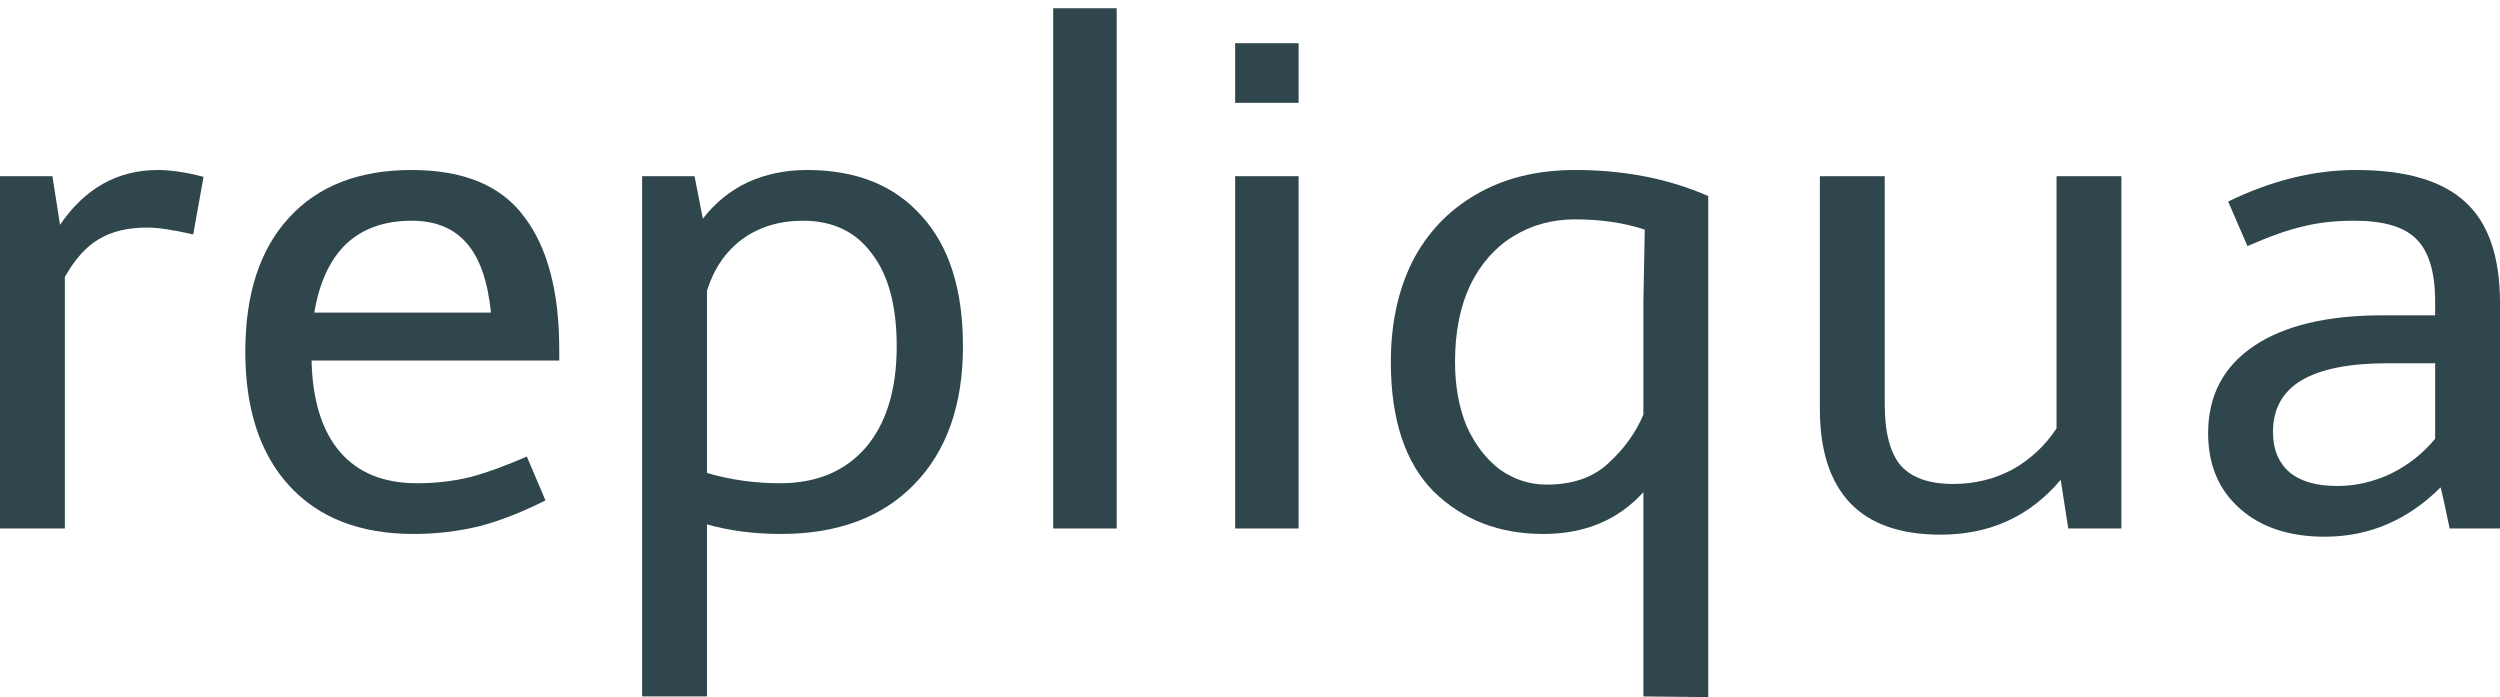 <svg viewBox="0 0 104 29" fill="none" xmlns="http://www.w3.org/2000/svg">
  <path d="M2.181 7.329L2.497 9.353C3.531 7.833 4.889 7.072 6.573 7.072C7.109 7.072 7.74 7.167 8.468 7.357L8.037 9.753C7.214 9.562 6.573 9.467 6.114 9.467C5.31 9.467 4.64 9.629 4.105 9.952C3.588 10.256 3.119 10.779 2.698 11.52V21.985H0V7.329H2.181Z" fill="#2f464c" />
  <path d="M10.205 14.629C10.205 12.233 10.808 10.38 12.013 9.068C13.219 7.738 14.922 7.072 17.123 7.072C19.285 7.072 20.845 7.719 21.802 9.011C22.777 10.285 23.265 12.129 23.265 14.543V14.999H12.961C12.999 16.653 13.391 17.917 14.137 18.792C14.884 19.666 15.955 20.103 17.352 20.103C18.118 20.103 18.855 20.018 19.563 19.847C20.271 19.657 21.055 19.371 21.916 18.991L22.691 20.816C21.715 21.31 20.787 21.672 19.907 21.9C19.027 22.109 18.127 22.213 17.209 22.213C14.989 22.213 13.267 21.548 12.042 20.217C10.818 18.887 10.205 17.024 10.205 14.629ZM17.123 9.182C15.994 9.182 15.085 9.505 14.396 10.152C13.726 10.798 13.286 11.748 13.075 13.003H20.424C20.29 11.691 19.955 10.732 19.419 10.123C18.883 9.496 18.118 9.182 17.123 9.182Z" fill="#2f464c" />
  <path d="M33.572 7.072C35.619 7.072 37.208 7.709 38.337 8.983C39.485 10.237 40.059 12.043 40.059 14.4C40.059 16.853 39.38 18.773 38.021 20.16C36.681 21.529 34.835 22.213 32.481 22.213C31.371 22.213 30.347 22.08 29.41 21.814V28.971H26.712V7.329H28.893L29.238 9.097C29.754 8.431 30.376 7.928 31.103 7.585C31.85 7.243 32.672 7.072 33.572 7.072ZM32.452 20.103C33.964 20.103 35.151 19.609 36.012 18.62C36.873 17.613 37.303 16.206 37.303 14.4C37.303 12.727 36.959 11.444 36.27 10.551C35.6 9.638 34.643 9.182 33.4 9.182C32.424 9.182 31.582 9.439 30.874 9.952C30.185 10.465 29.697 11.178 29.41 12.091V19.676C30.386 19.961 31.4 20.103 32.452 20.103Z" fill="#2f464c" />
  <path d="M43.813 0.343H46.454V21.985H43.813V0.343Z" fill="#2f464c" />
  <path d="M51.382 1.797H54.022V4.278H51.382V1.797ZM51.382 7.329H54.022V21.985H51.382V7.329Z" fill="#2f464c" />
  <path d="M57.859 15.056C57.859 13.478 58.156 12.091 58.749 10.893C59.361 9.696 60.242 8.764 61.39 8.099C62.557 7.414 63.935 7.072 65.523 7.072C67.571 7.072 69.417 7.433 71.063 8.156V29L68.365 28.971V20.474C67.312 21.634 65.925 22.213 64.203 22.213C62.366 22.213 60.844 21.624 59.639 20.445C58.453 19.248 57.859 17.451 57.859 15.056ZM60.529 15.056C60.529 16.064 60.691 16.957 61.017 17.737C61.361 18.497 61.82 19.096 62.395 19.533C62.988 19.951 63.638 20.16 64.346 20.16C65.418 20.16 66.269 19.866 66.901 19.276C67.552 18.687 68.04 18.012 68.365 17.252V12.547L68.422 9.553C67.561 9.268 66.595 9.125 65.523 9.125C64.566 9.125 63.705 9.363 62.94 9.838C62.194 10.294 61.6 10.969 61.16 11.863C60.739 12.756 60.529 13.821 60.529 15.056Z" fill="#2f464c" />
  <path d="M88.25 7.329V21.985H86.04L85.724 19.961C84.442 21.482 82.777 22.242 80.73 22.242C79.065 22.242 77.811 21.805 76.969 20.93C76.127 20.037 75.707 18.735 75.707 17.024V7.329H78.405V16.824C78.405 17.984 78.625 18.83 79.065 19.362C79.524 19.875 80.251 20.132 81.246 20.132C82.146 20.132 82.969 19.932 83.715 19.533C84.461 19.115 85.074 18.544 85.552 17.822V7.329H88.25Z" fill="#2f464c" />
  <path d="M91.858 18.022C91.858 16.463 92.49 15.256 93.753 14.4C95.016 13.545 96.805 13.117 99.12 13.117H101.302V12.547C101.302 11.33 101.044 10.465 100.527 9.952C100.029 9.439 99.168 9.182 97.944 9.182C97.159 9.182 96.46 9.258 95.848 9.41C95.236 9.543 94.451 9.819 93.494 10.237L92.691 8.384C94.49 7.509 96.26 7.072 98.001 7.072C100.087 7.072 101.608 7.519 102.565 8.412C103.522 9.287 104 10.684 104 12.604V21.985H101.905C101.885 21.909 101.847 21.729 101.79 21.444C101.732 21.139 101.646 20.75 101.531 20.274C100.154 21.643 98.546 22.327 96.709 22.327C95.236 22.327 94.059 21.938 93.179 21.158C92.298 20.379 91.858 19.333 91.858 18.022ZM94.556 17.965C94.556 18.687 94.786 19.248 95.245 19.647C95.705 20.027 96.365 20.217 97.226 20.217C97.991 20.217 98.738 20.046 99.465 19.704C100.192 19.343 100.804 18.858 101.302 18.25V15.113H99.293C97.723 15.113 96.537 15.351 95.733 15.826C94.949 16.301 94.556 17.014 94.556 17.965Z" fill="#2f464c" />
</svg>
